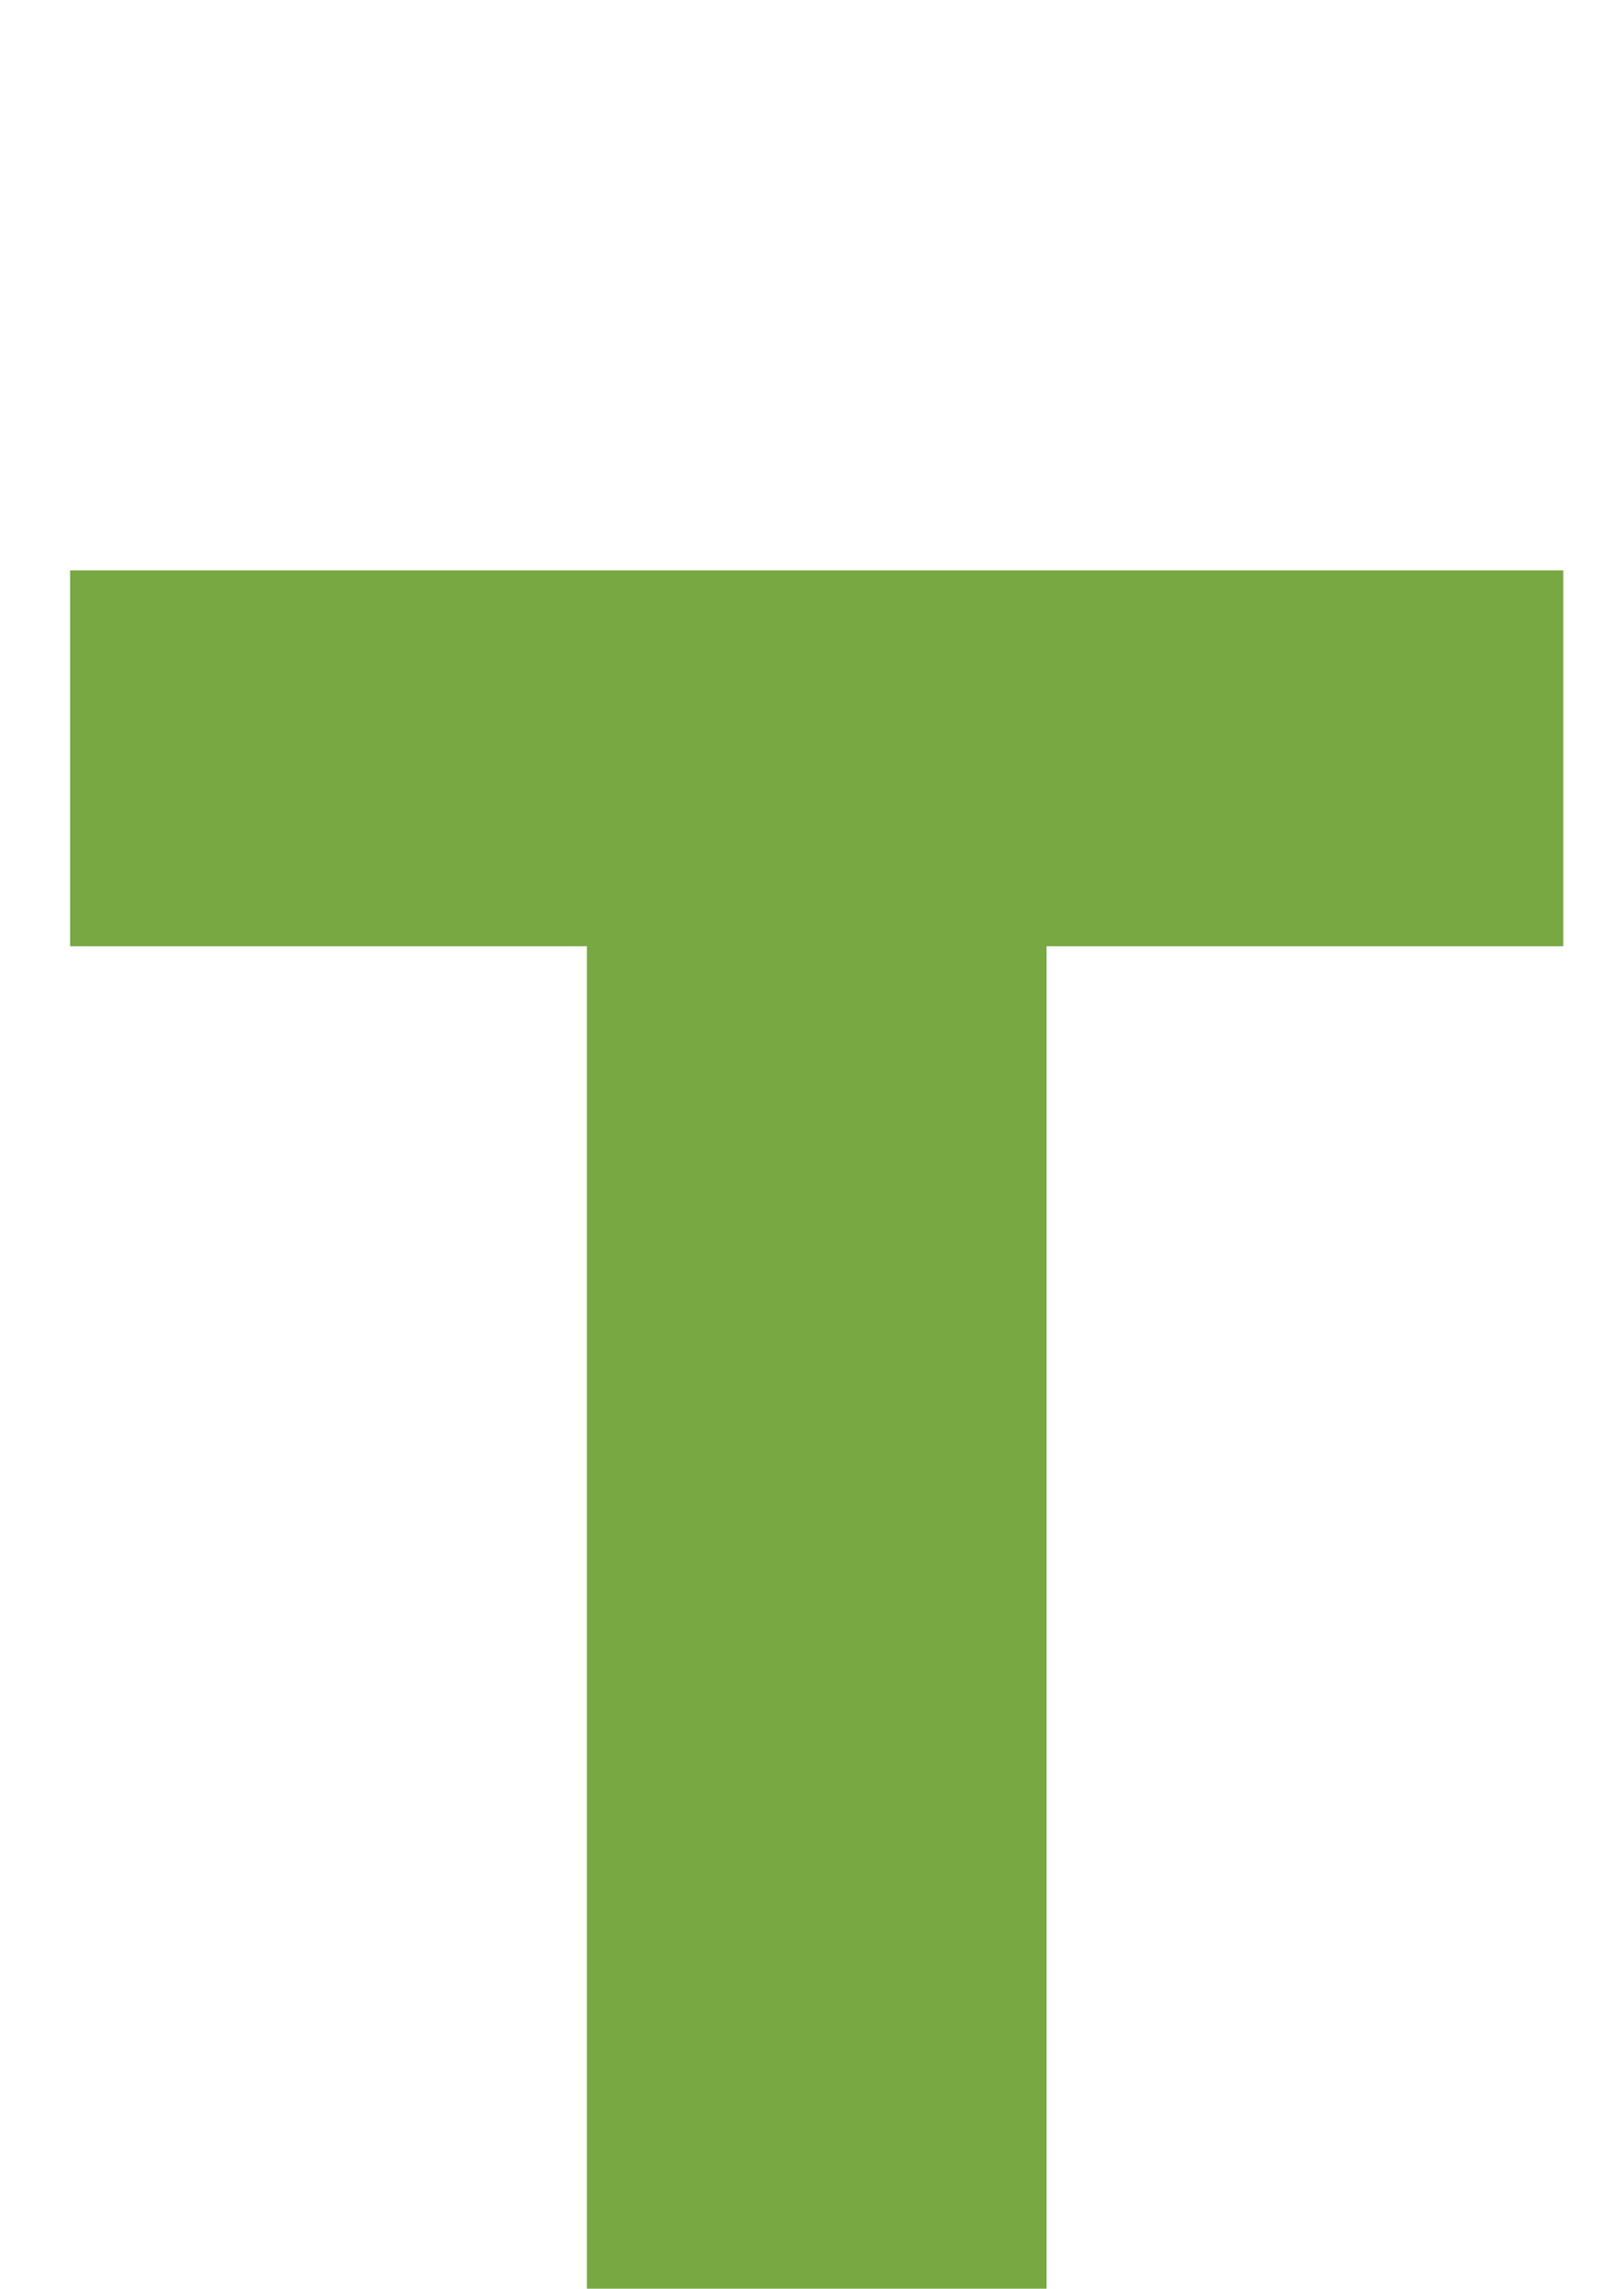 <svg width="44" height="62" viewBox="0 0 44 62" fill="none" xmlns="http://www.w3.org/2000/svg">
<g id="LETTER T">
<path id="T" d="M1.9 25.632V15.45H42.355V25.632H28.355V61.996H15.9V25.632H1.9Z" fill="#77A842"/>
</g>
</svg>
